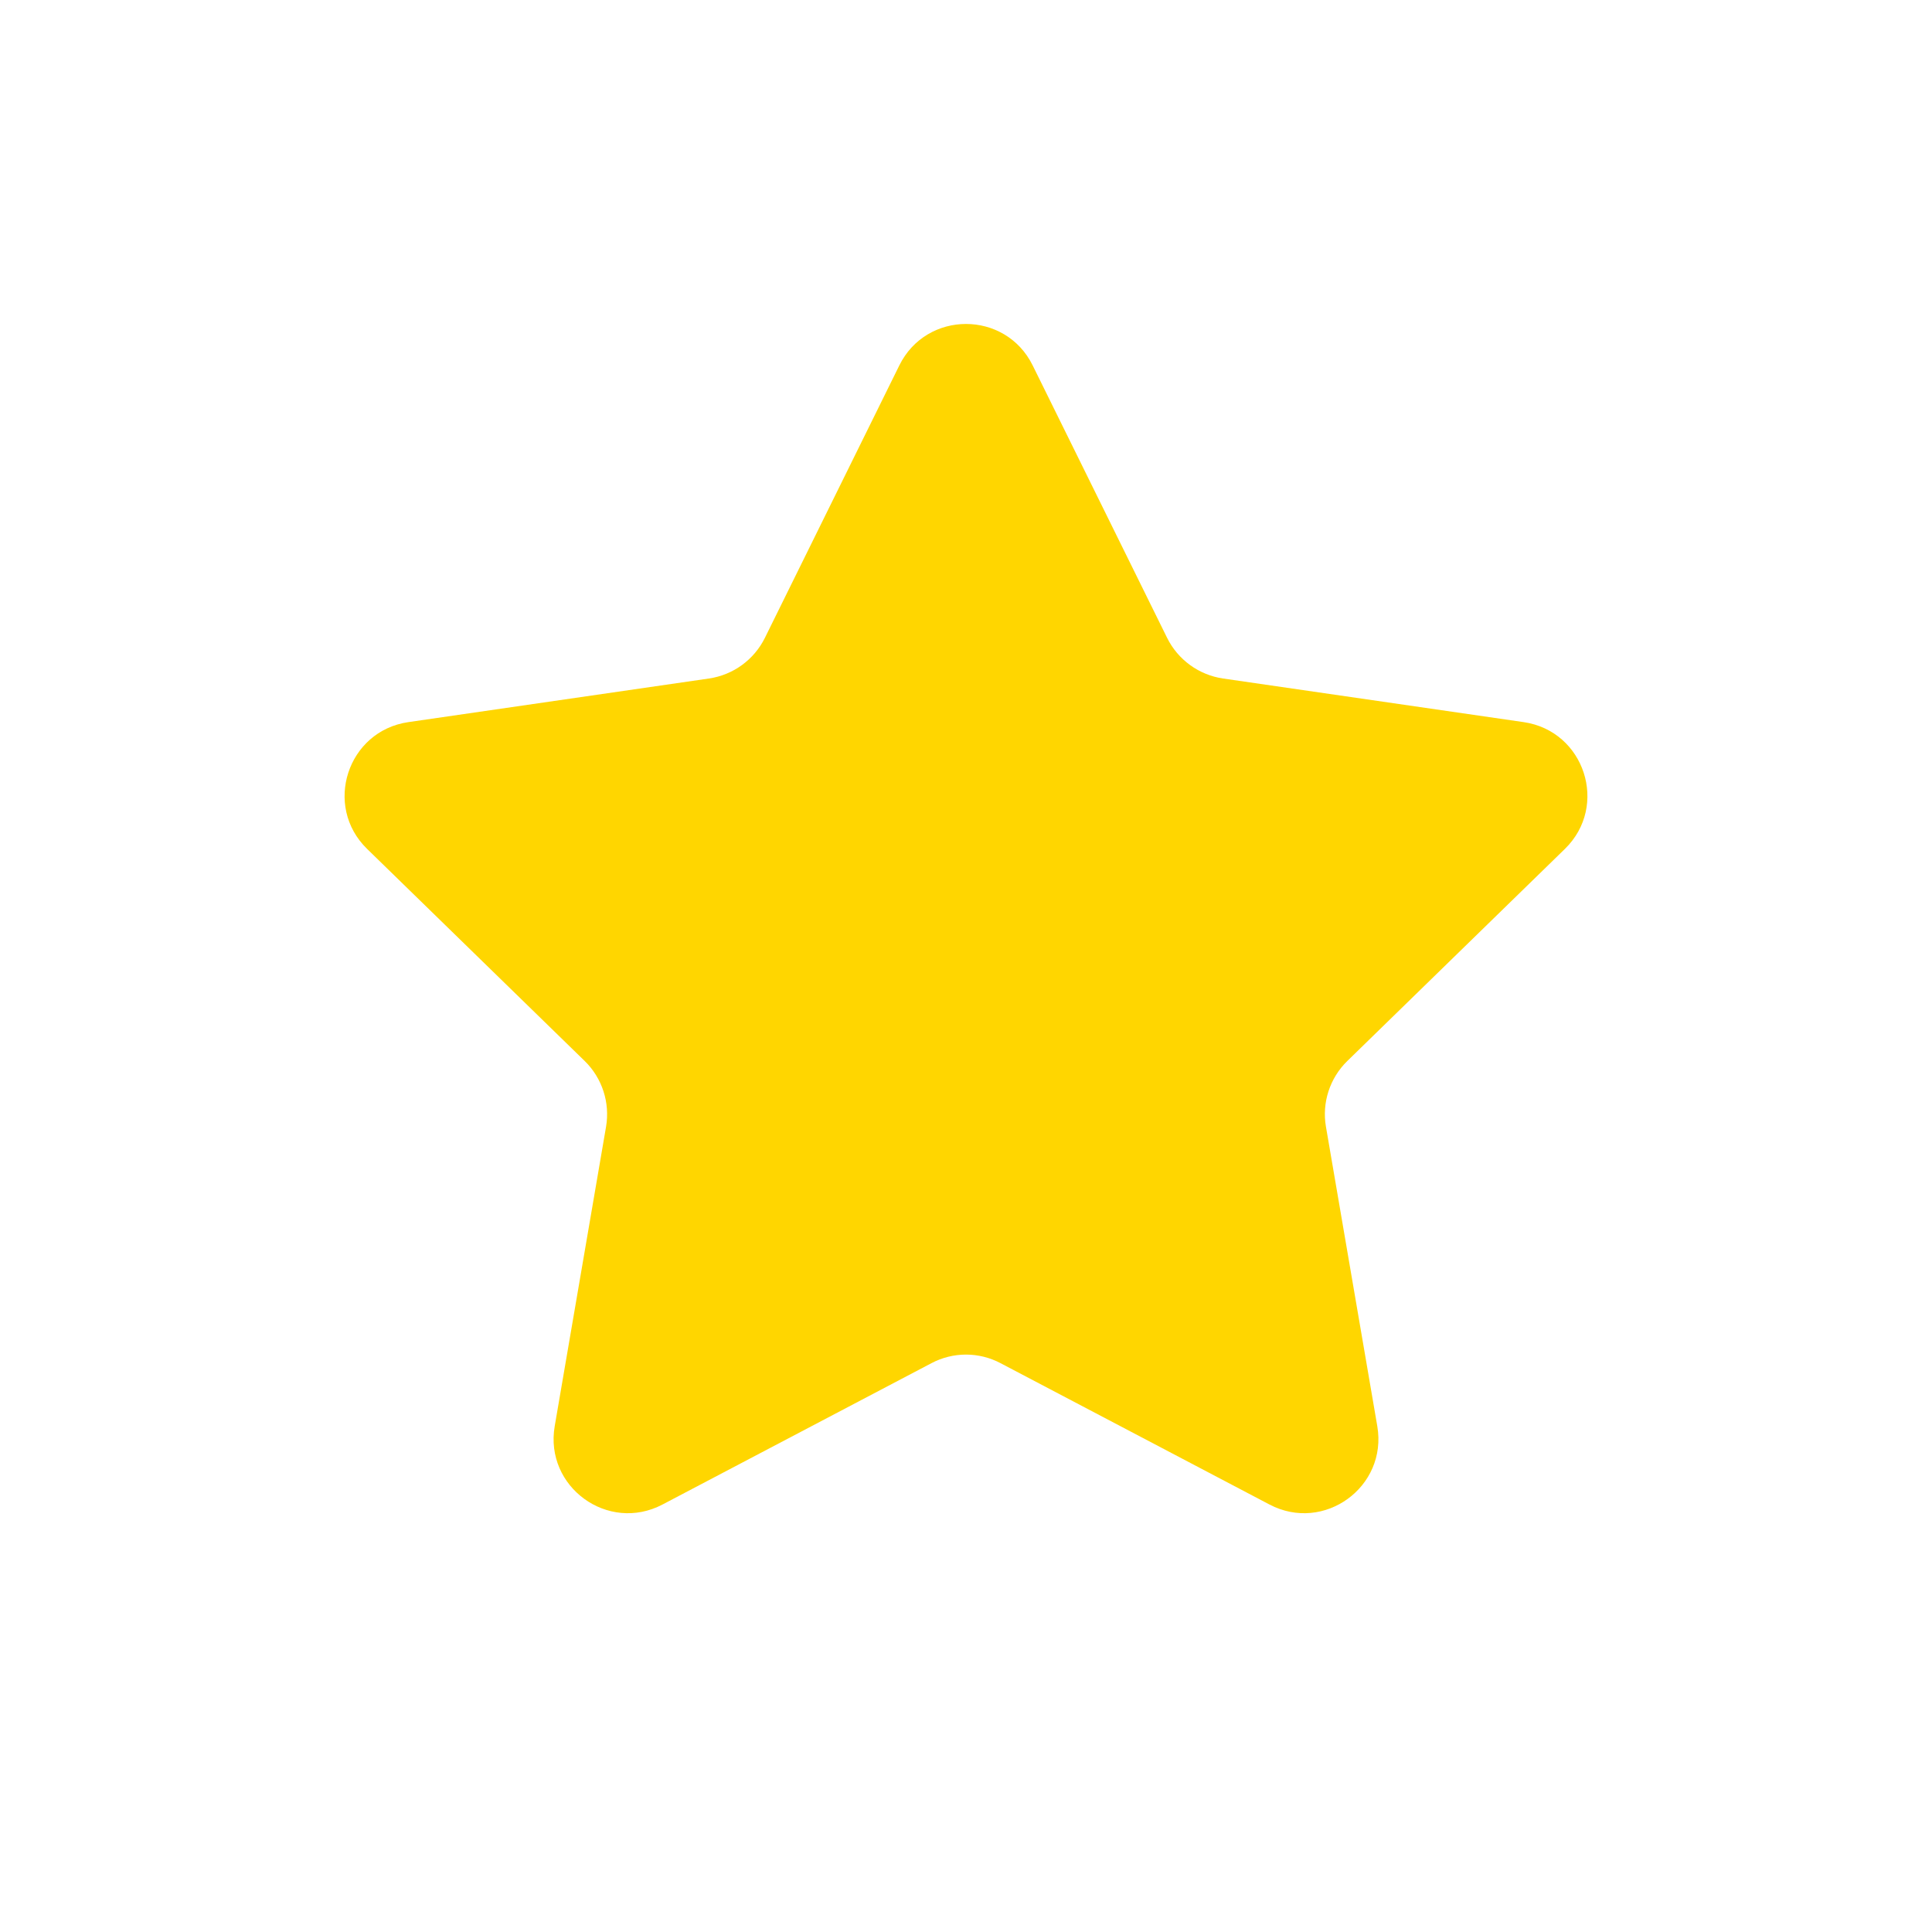 <svg width="26" height="26" viewBox="0 0 26 26" fill="none" xmlns="http://www.w3.org/2000/svg">
<g clip-path="url(#clip0_4494_995)">
<rect width="26" height="26" rx="13" fill="white"/>
<g filter="url(#filter0_i_4494_995)">
<path d="M12.103 4.817C12.47 4.074 13.53 4.074 13.897 4.817L15.706 8.483C15.852 8.779 16.134 8.983 16.459 9.031L20.505 9.618C21.326 9.738 21.653 10.746 21.06 11.324L18.132 14.178C17.896 14.408 17.788 14.739 17.844 15.063L18.535 19.093C18.675 19.91 17.818 20.533 17.084 20.147L13.465 18.245C13.174 18.091 12.826 18.091 12.535 18.245L8.916 20.147C8.182 20.533 7.325 19.91 7.465 19.093L8.156 15.063C8.211 14.739 8.104 14.408 7.868 14.178L4.94 11.324C4.347 10.746 4.674 9.738 5.495 9.618L9.541 9.031C9.867 8.983 10.148 8.779 10.294 8.483L12.103 4.817Z" fill="#FFD600"/>
</g>
</g>
<defs>
<filter id="filter0_i_4494_995" x="4.637" y="4.26" width="16.726" height="16.105" filterUnits="userSpaceOnUse" color-interpolation-filters="sRGB">
<feFlood flood-opacity="0" result="BackgroundImageFix"/>
<feBlend mode="normal" in="SourceGraphic" in2="BackgroundImageFix" result="shape"/>
<feColorMatrix in="SourceAlpha" type="matrix" values="0 0 0 0 0 0 0 0 0 0 0 0 0 0 0 0 0 0 127 0" result="hardAlpha"/>
<feOffset dy="0.1"/>
<feGaussianBlur stdDeviation="2"/>
<feComposite in2="hardAlpha" operator="arithmetic" k2="-1" k3="1"/>
<feColorMatrix type="matrix" values="0 0 0 0 1 0 0 0 0 0.738 0 0 0 0 0.229 0 0 0 0.51 0"/>
<feBlend mode="normal" in2="shape" result="effect1_innerShadow_4494_995"/>
</filter>
<clipPath id="clip0_4494_995">
<rect width="26" height="26" fill="white"/>
</clipPath>
</defs>
</svg>
